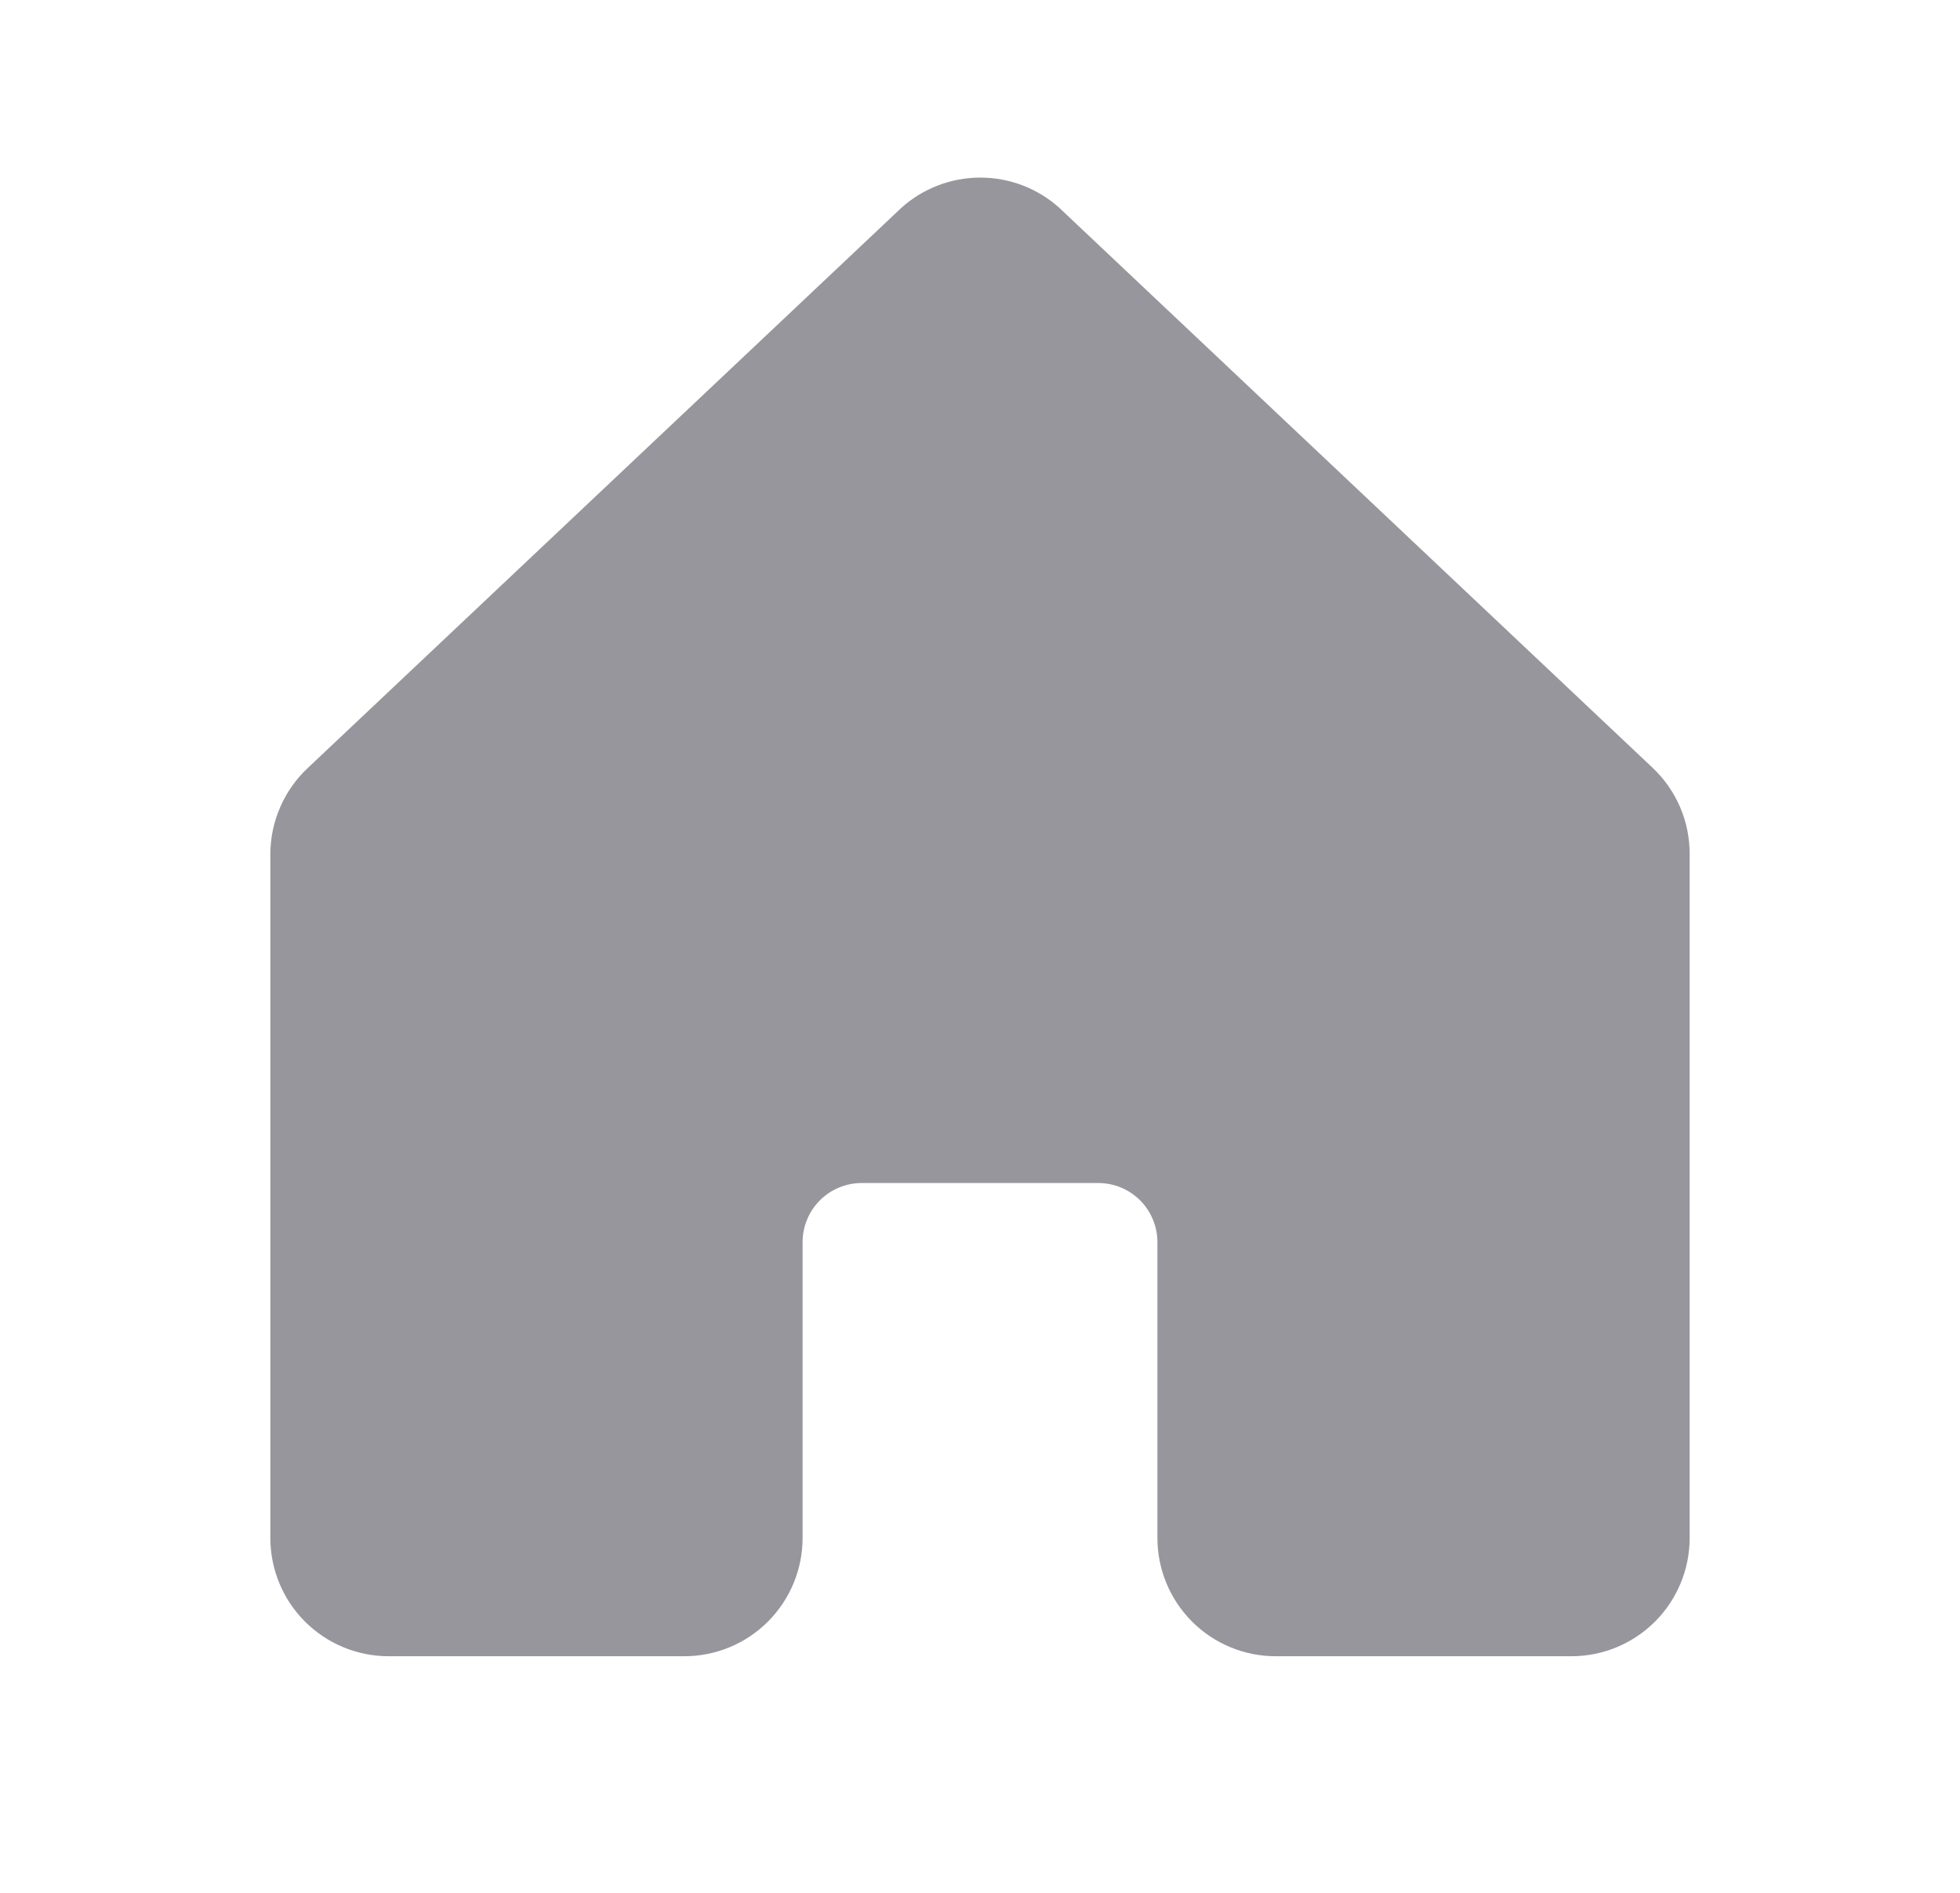 <svg width="29" height="28" viewBox="0 0 29 28" fill="none" xmlns="http://www.w3.org/2000/svg">
<path d="M25 12.638V22.75C25 23.214 24.816 23.659 24.487 23.988C24.159 24.316 23.714 24.5 23.25 24.5H18.875C18.411 24.5 17.966 24.316 17.638 23.988C17.309 23.659 17.125 23.214 17.125 22.75V18.375C17.125 18.143 17.033 17.921 16.869 17.756C16.705 17.592 16.482 17.5 16.25 17.5H12.75C12.518 17.5 12.295 17.592 12.131 17.756C11.967 17.921 11.875 18.143 11.875 18.375V22.75C11.875 23.214 11.691 23.659 11.362 23.988C11.034 24.316 10.589 24.5 10.125 24.5H5.75C5.286 24.5 4.841 24.316 4.513 23.988C4.184 23.659 4 23.214 4 22.75V12.638C4 12.396 4.05 12.157 4.148 11.935C4.245 11.713 4.387 11.514 4.565 11.35L13.316 3.094L13.328 3.082C13.65 2.789 14.069 2.627 14.505 2.627C14.94 2.627 15.36 2.789 15.682 3.082C15.686 3.087 15.69 3.091 15.694 3.094L24.444 11.35C24.621 11.515 24.761 11.714 24.857 11.936C24.953 12.158 25.001 12.397 25 12.638Z" fill="#96969C"/>
</svg>
